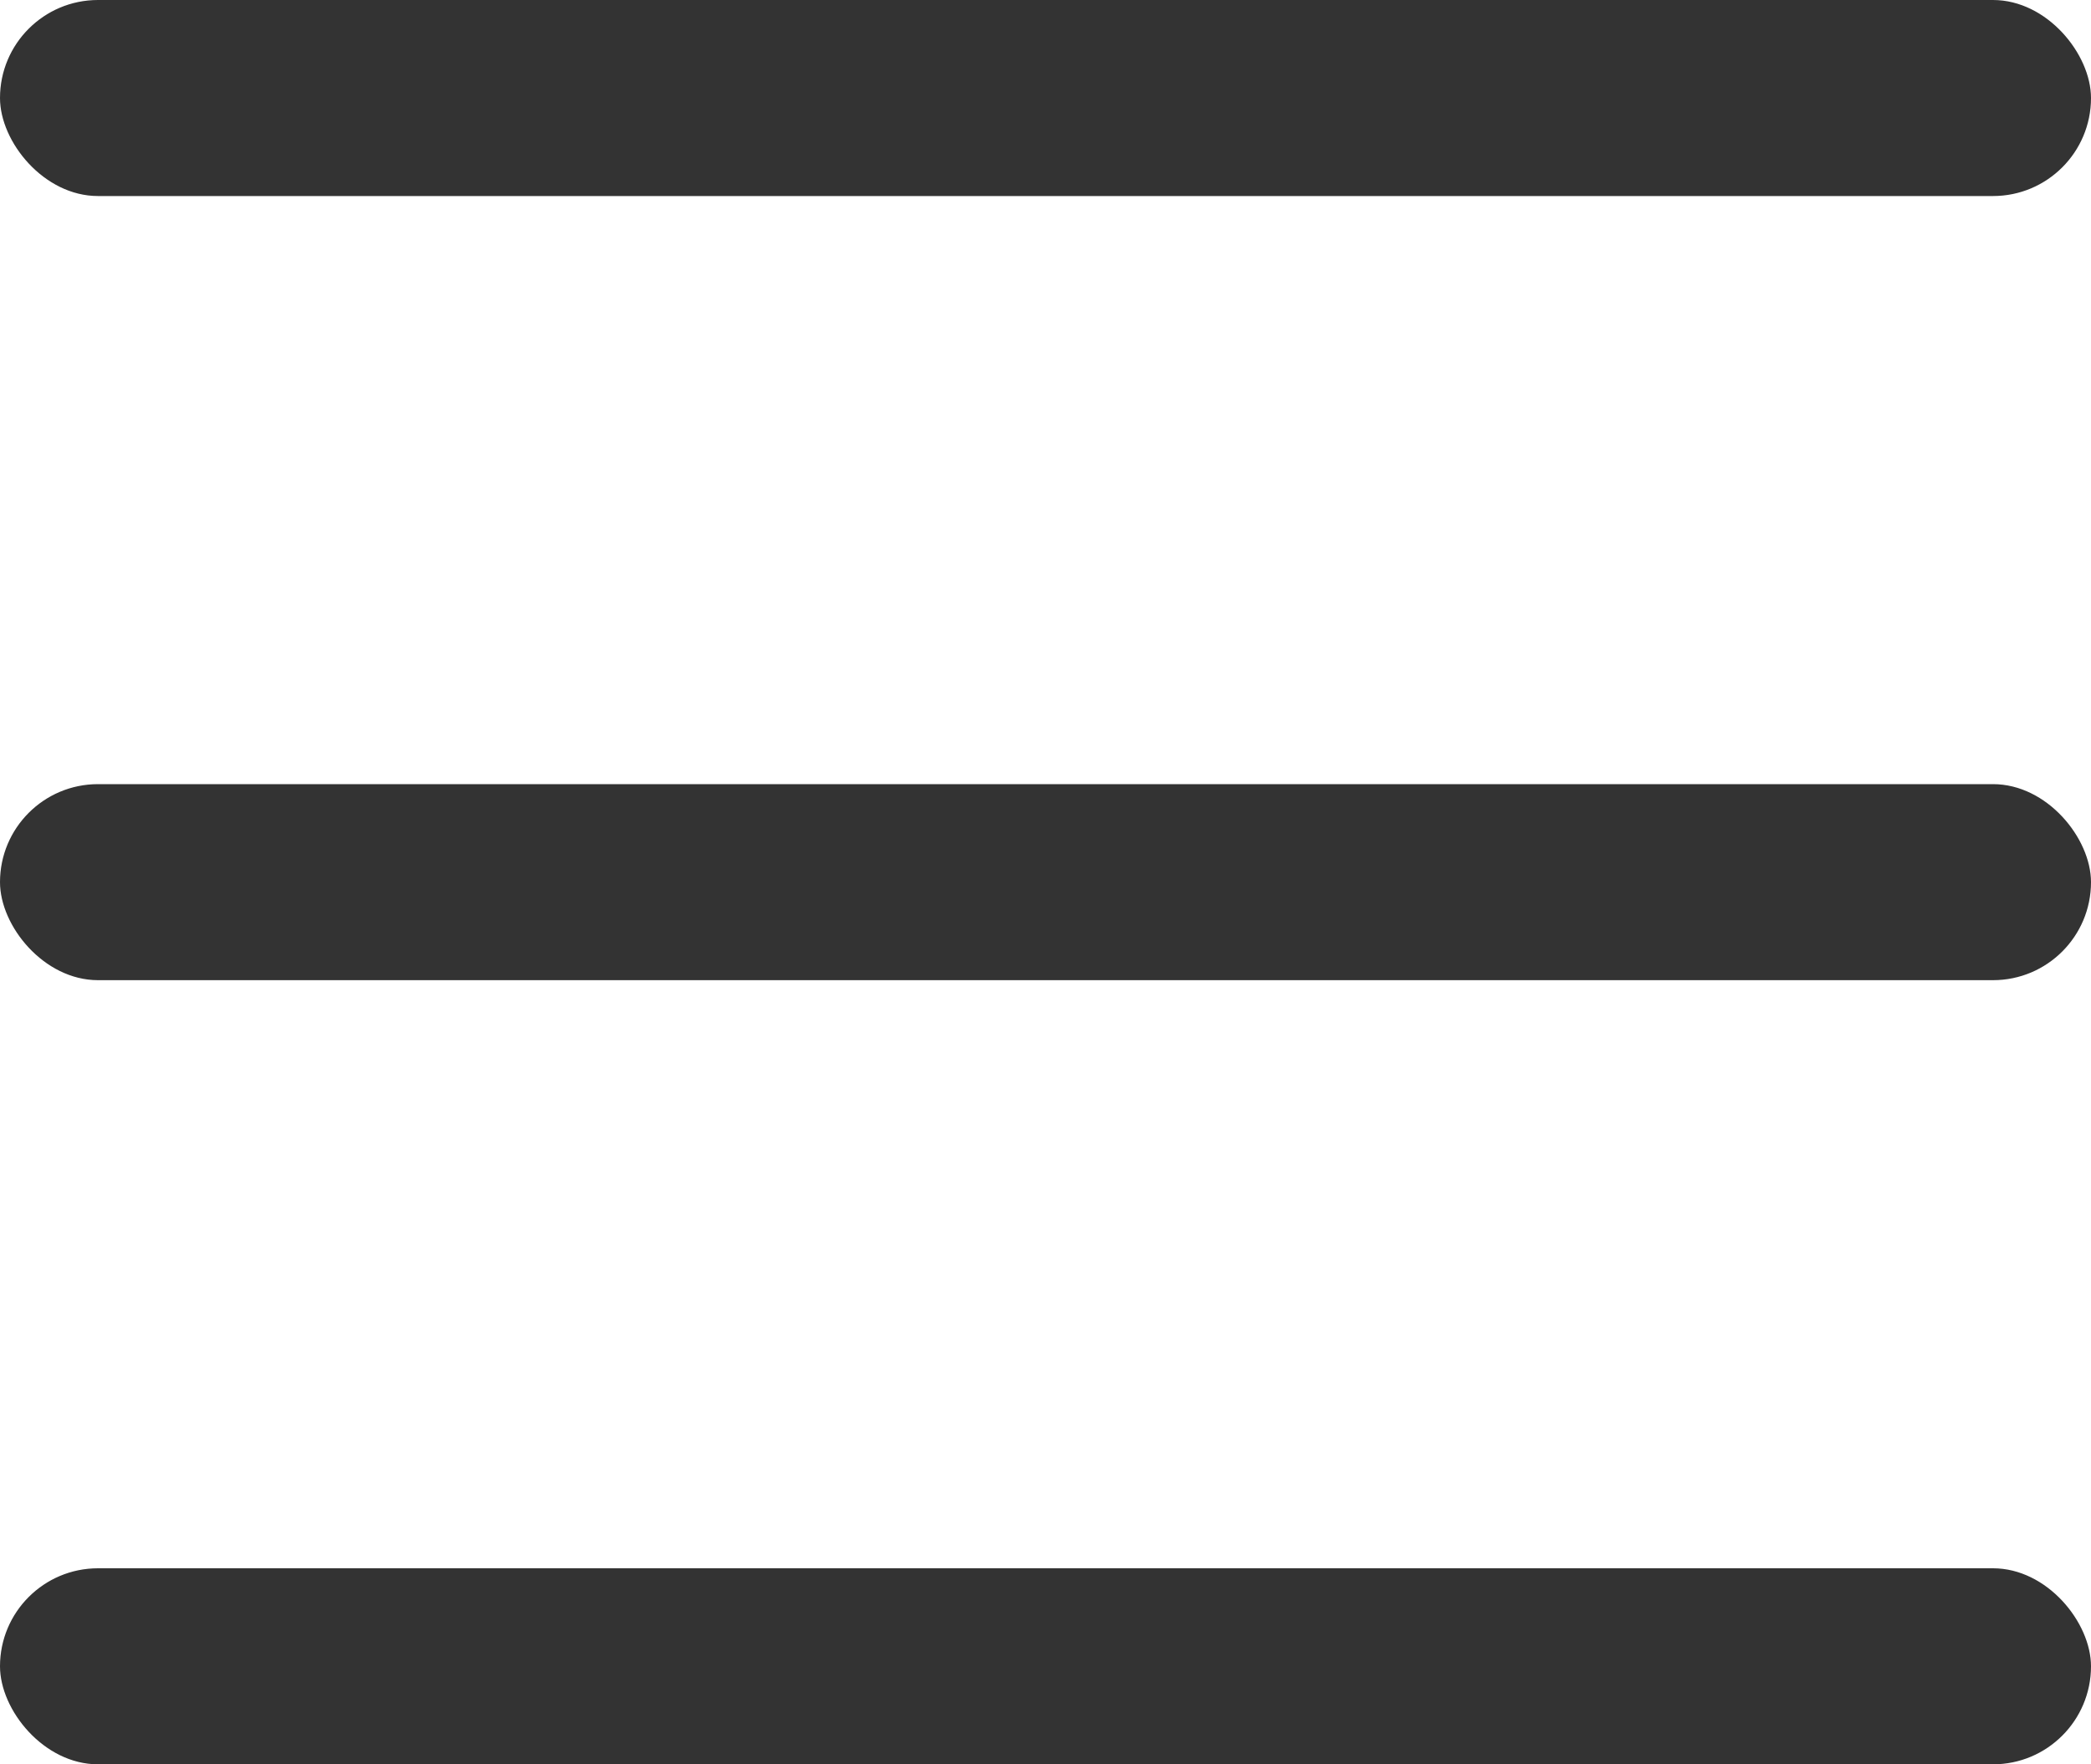 <svg xmlns="http://www.w3.org/2000/svg" width="16" height="13.5" viewBox="0 0 16 13.5">
  <rect id="Rectangle" width="16" height="1.5" rx="0.75" fill="#333"/>
  <rect id="Rectangle-2" data-name="Rectangle" width="16" height="1.5" rx="0.75" transform="translate(0 6)" fill="#333"/>
  <rect id="Rectangle-3" data-name="Rectangle" width="16" height="1.5" rx="0.75" transform="translate(0 12)" fill="#333"/>
</svg>
